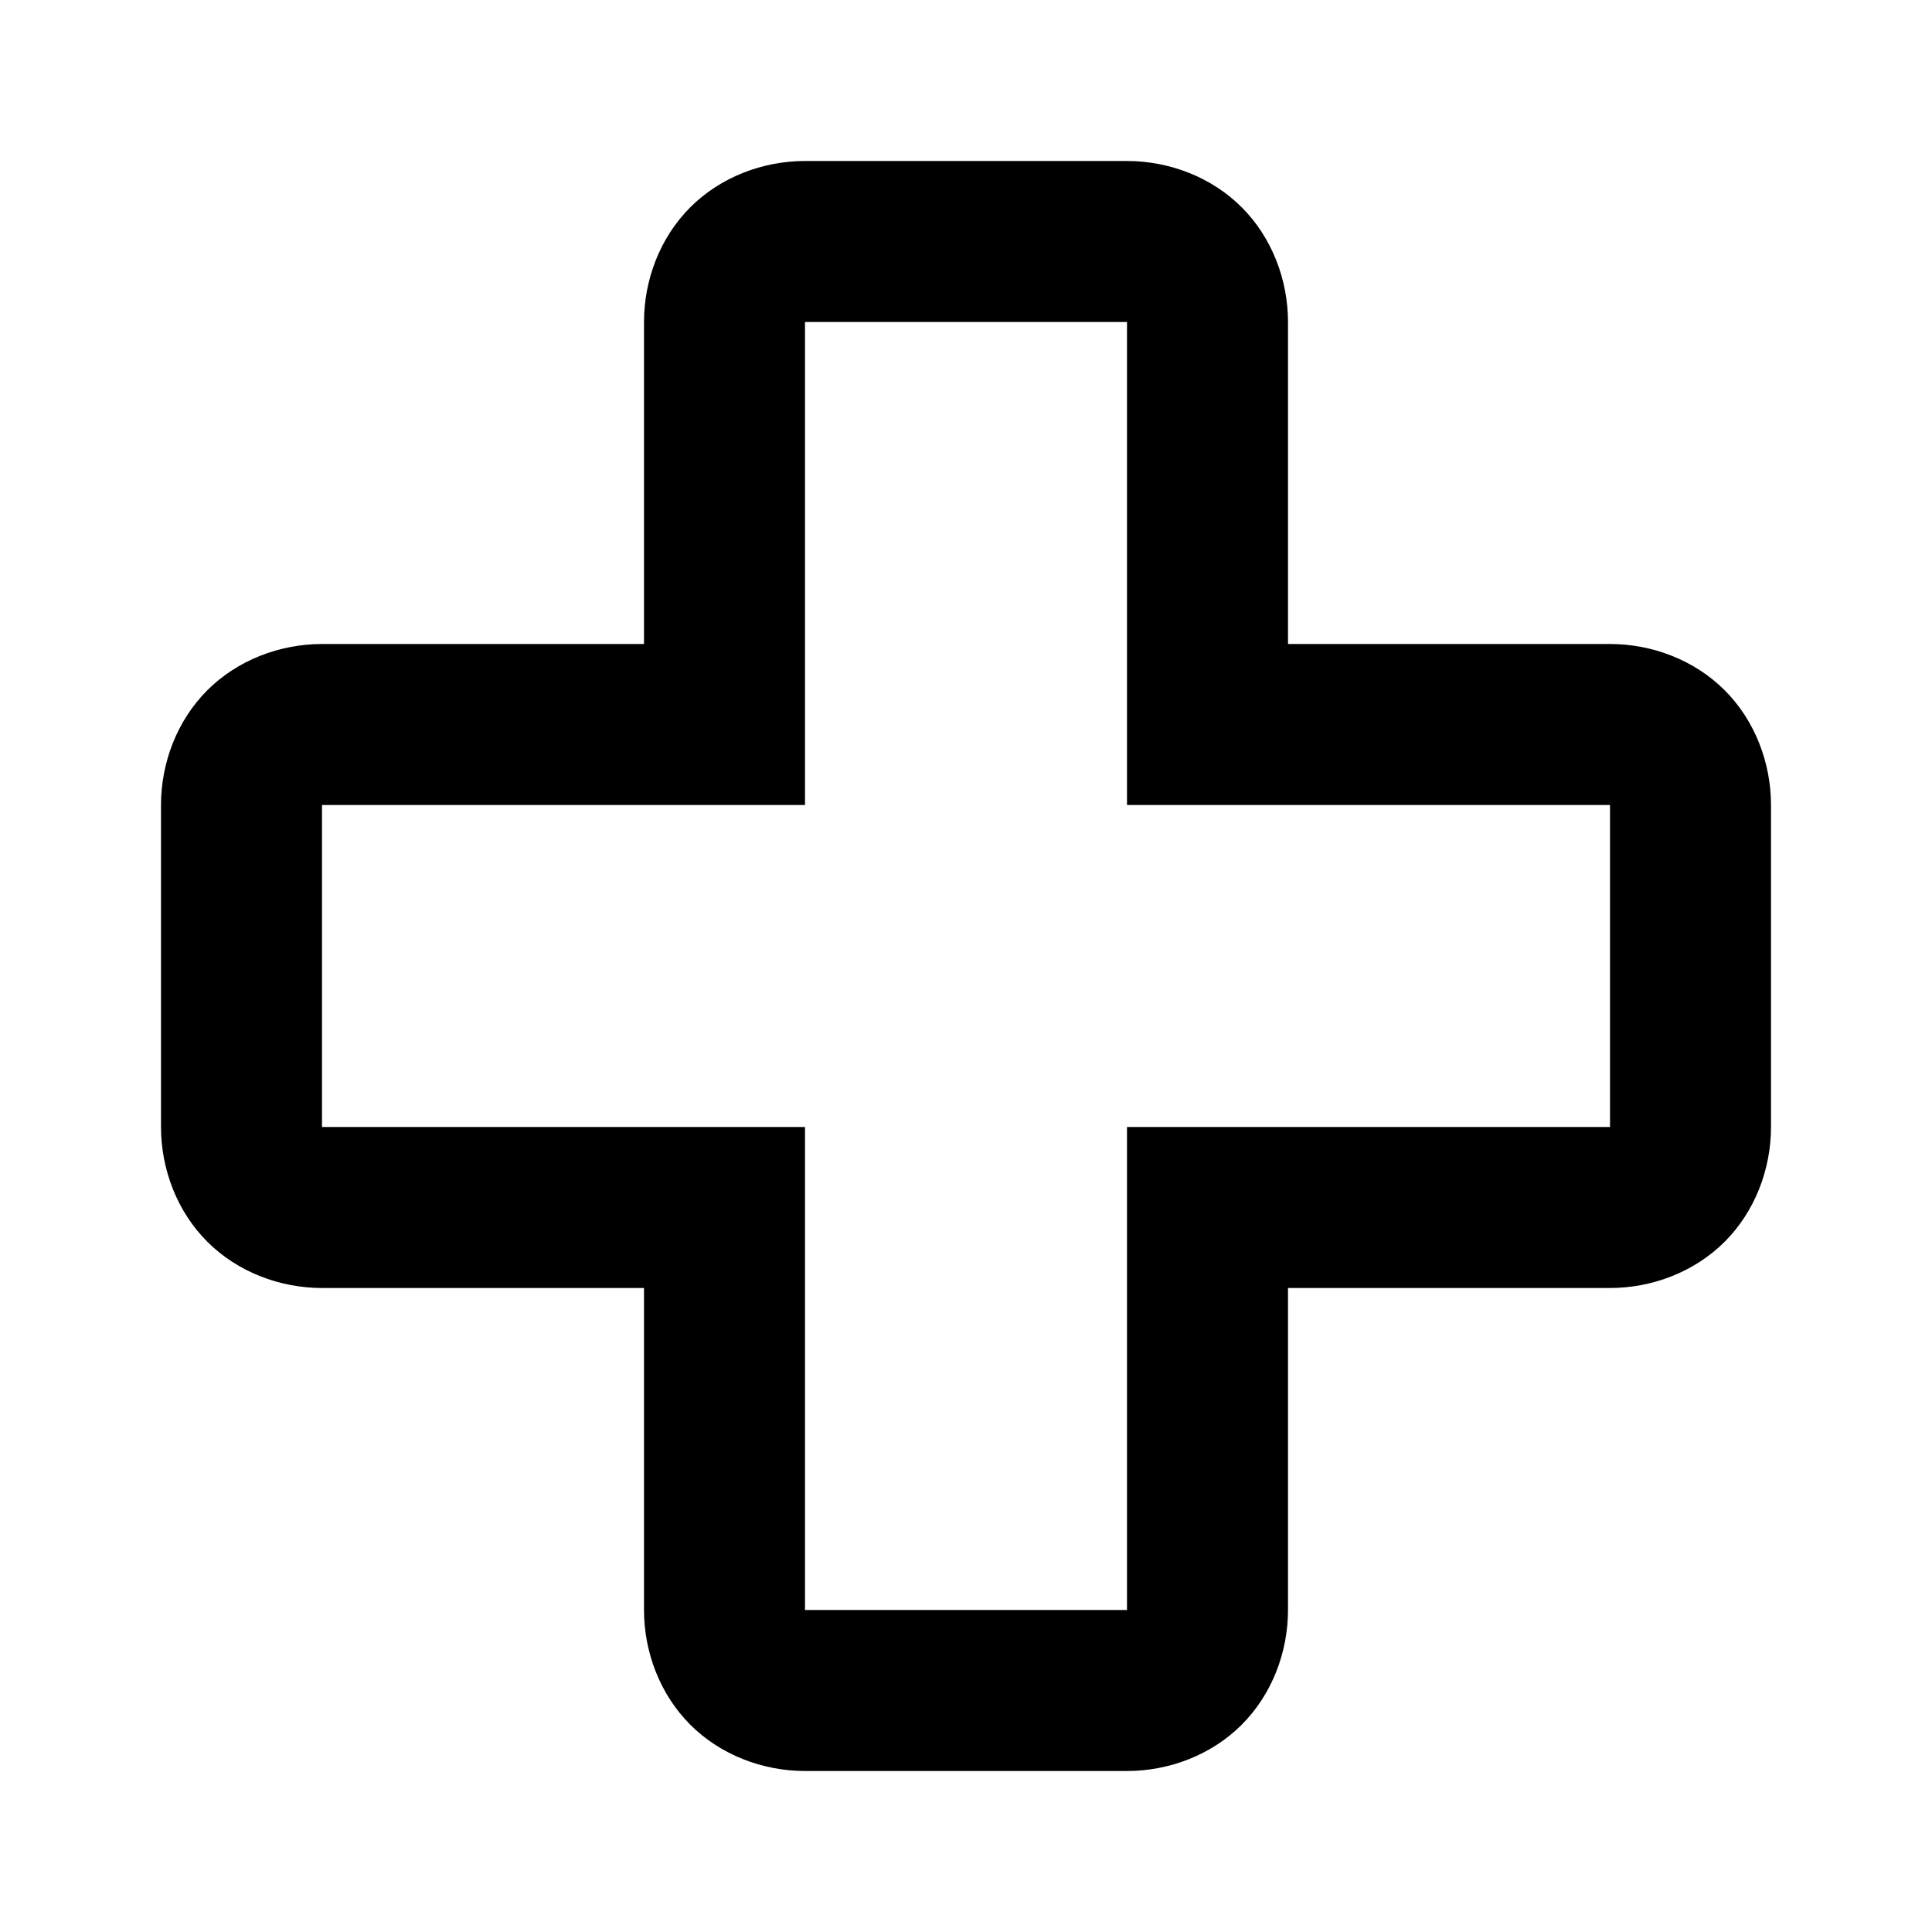 <svg xmlns="http://www.w3.org/2000/svg" style="isolation:isolate" width="96" height="96"><path d="M40 8h16c2.1 0 4.2.8 5.7 2.3 1.5 1.5 2.3 3.6 2.3 5.7v16h16c2.1 0 4.2.8 5.7 2.3 1.5 1.5 2.3 3.6 2.3 5.7v16c0 2.1-.8 4.2-2.3 5.7-1.5 1.5-3.6 2.3-5.7 2.3H64v16c0 2.1-.8 4.2-2.3 5.7-1.5 1.5-3.6 2.3-5.7 2.3H40c-2.1 0-4.2-.8-5.7-2.3-1.5-1.5-2.3-3.6-2.3-5.7V64H16c-2.1 0-4.2-.8-5.7-2.3C8.8 60.2 8 58.1 8 56V40c0-2.1.8-4.2 2.3-5.7 1.5-1.5 3.6-2.3 5.7-2.3h16V16c0-2.1.8-4.2 2.3-5.7C35.8 8.8 37.9 8 40 8zm0 8h16v24h24v16H56v24H40V56H16V40h24V16z" fill-rule="evenodd"/></svg>